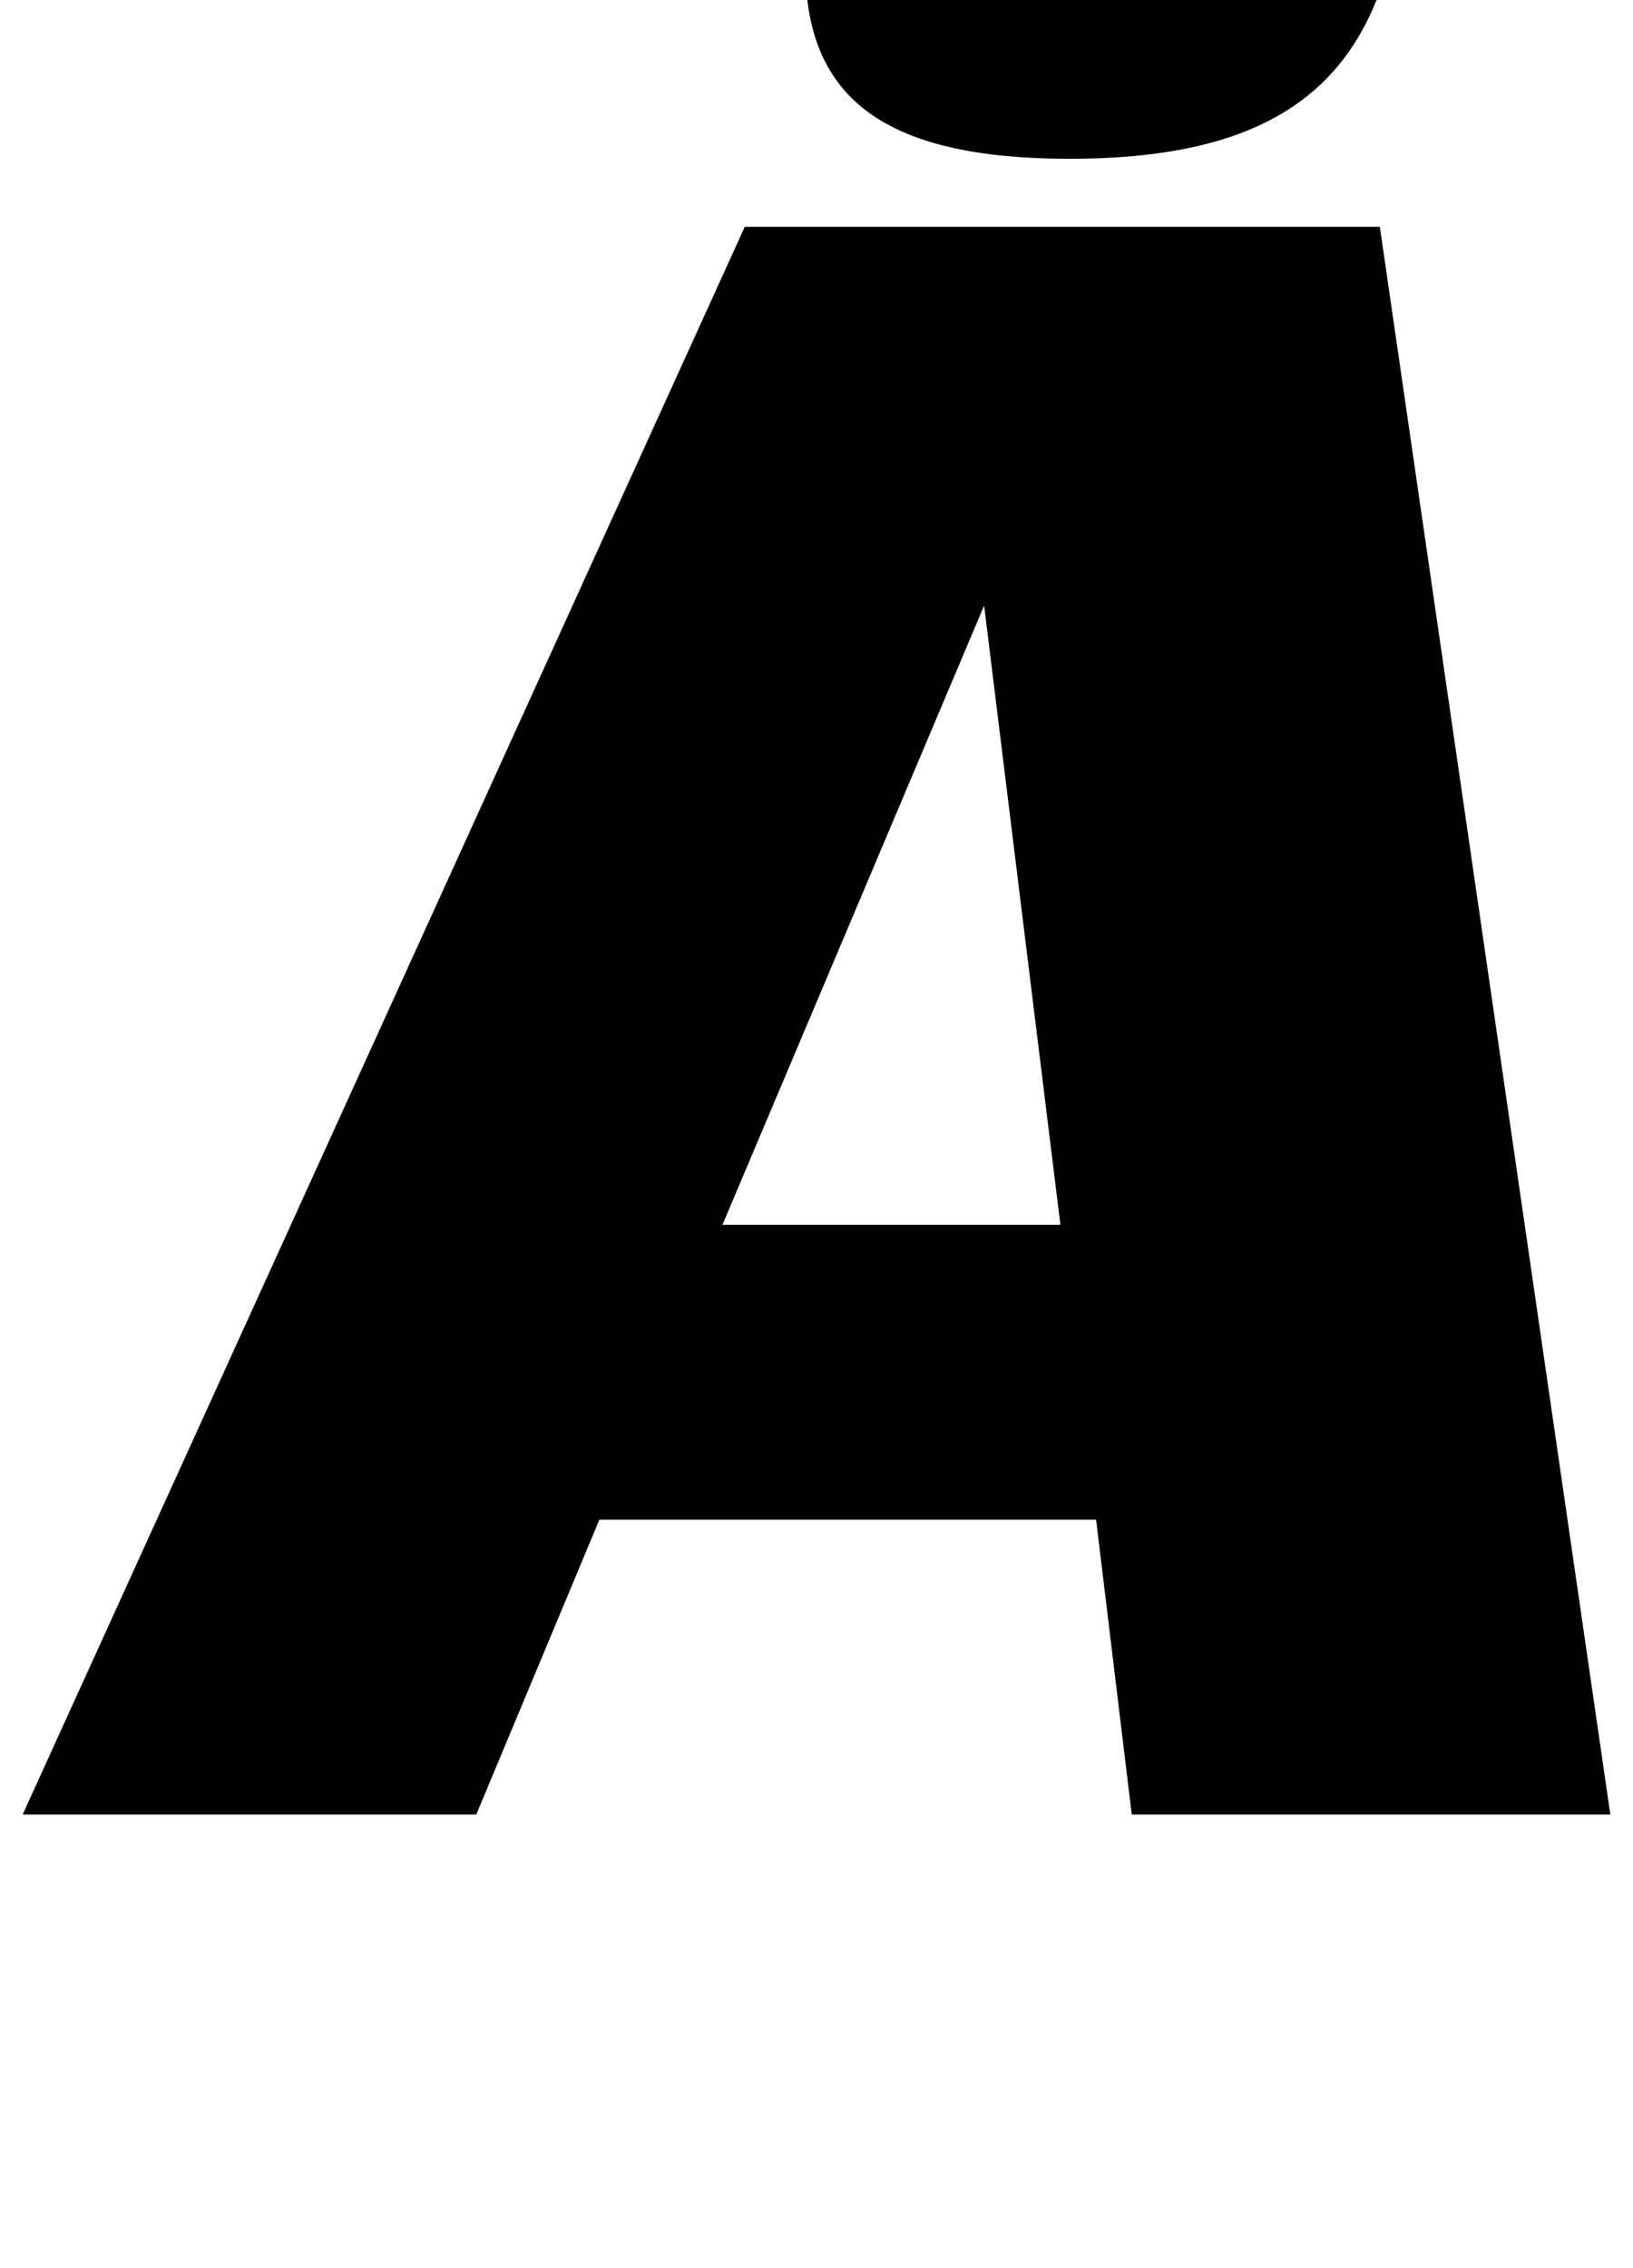 <?xml version="1.0" standalone="no"?>
<!DOCTYPE svg PUBLIC "-//W3C//DTD SVG 1.1//EN" "http://www.w3.org/Graphics/SVG/1.1/DTD/svg11.dtd" >
<svg xmlns="http://www.w3.org/2000/svg" xmlns:xlink="http://www.w3.org/1999/xlink" version="1.1" viewBox="-10 0 720 1000">
  <g transform="matrix(1 0 0 -1 0 800)">
   <path fill="currentColor"
d="M490 0h-1l-15.73 130h-219l-54.27 -130h-200l318.38 700h280l101.62 -700h-210zM423.91 533l-115.37 -273h149zM492.521 950c91 0 125.36 -33 114.54 -110s-54.46 -110 -145.46 -110s-125.36 33 -114.54 110s54.46 110 145.46 110zM471.44 800
c28 0 41.69 12 45.631 40s-6.369 40 -34.369 40s-41.69 -12 -45.631 -40s6.369 -40 34.369 -40z" />
  </g>

</svg>
